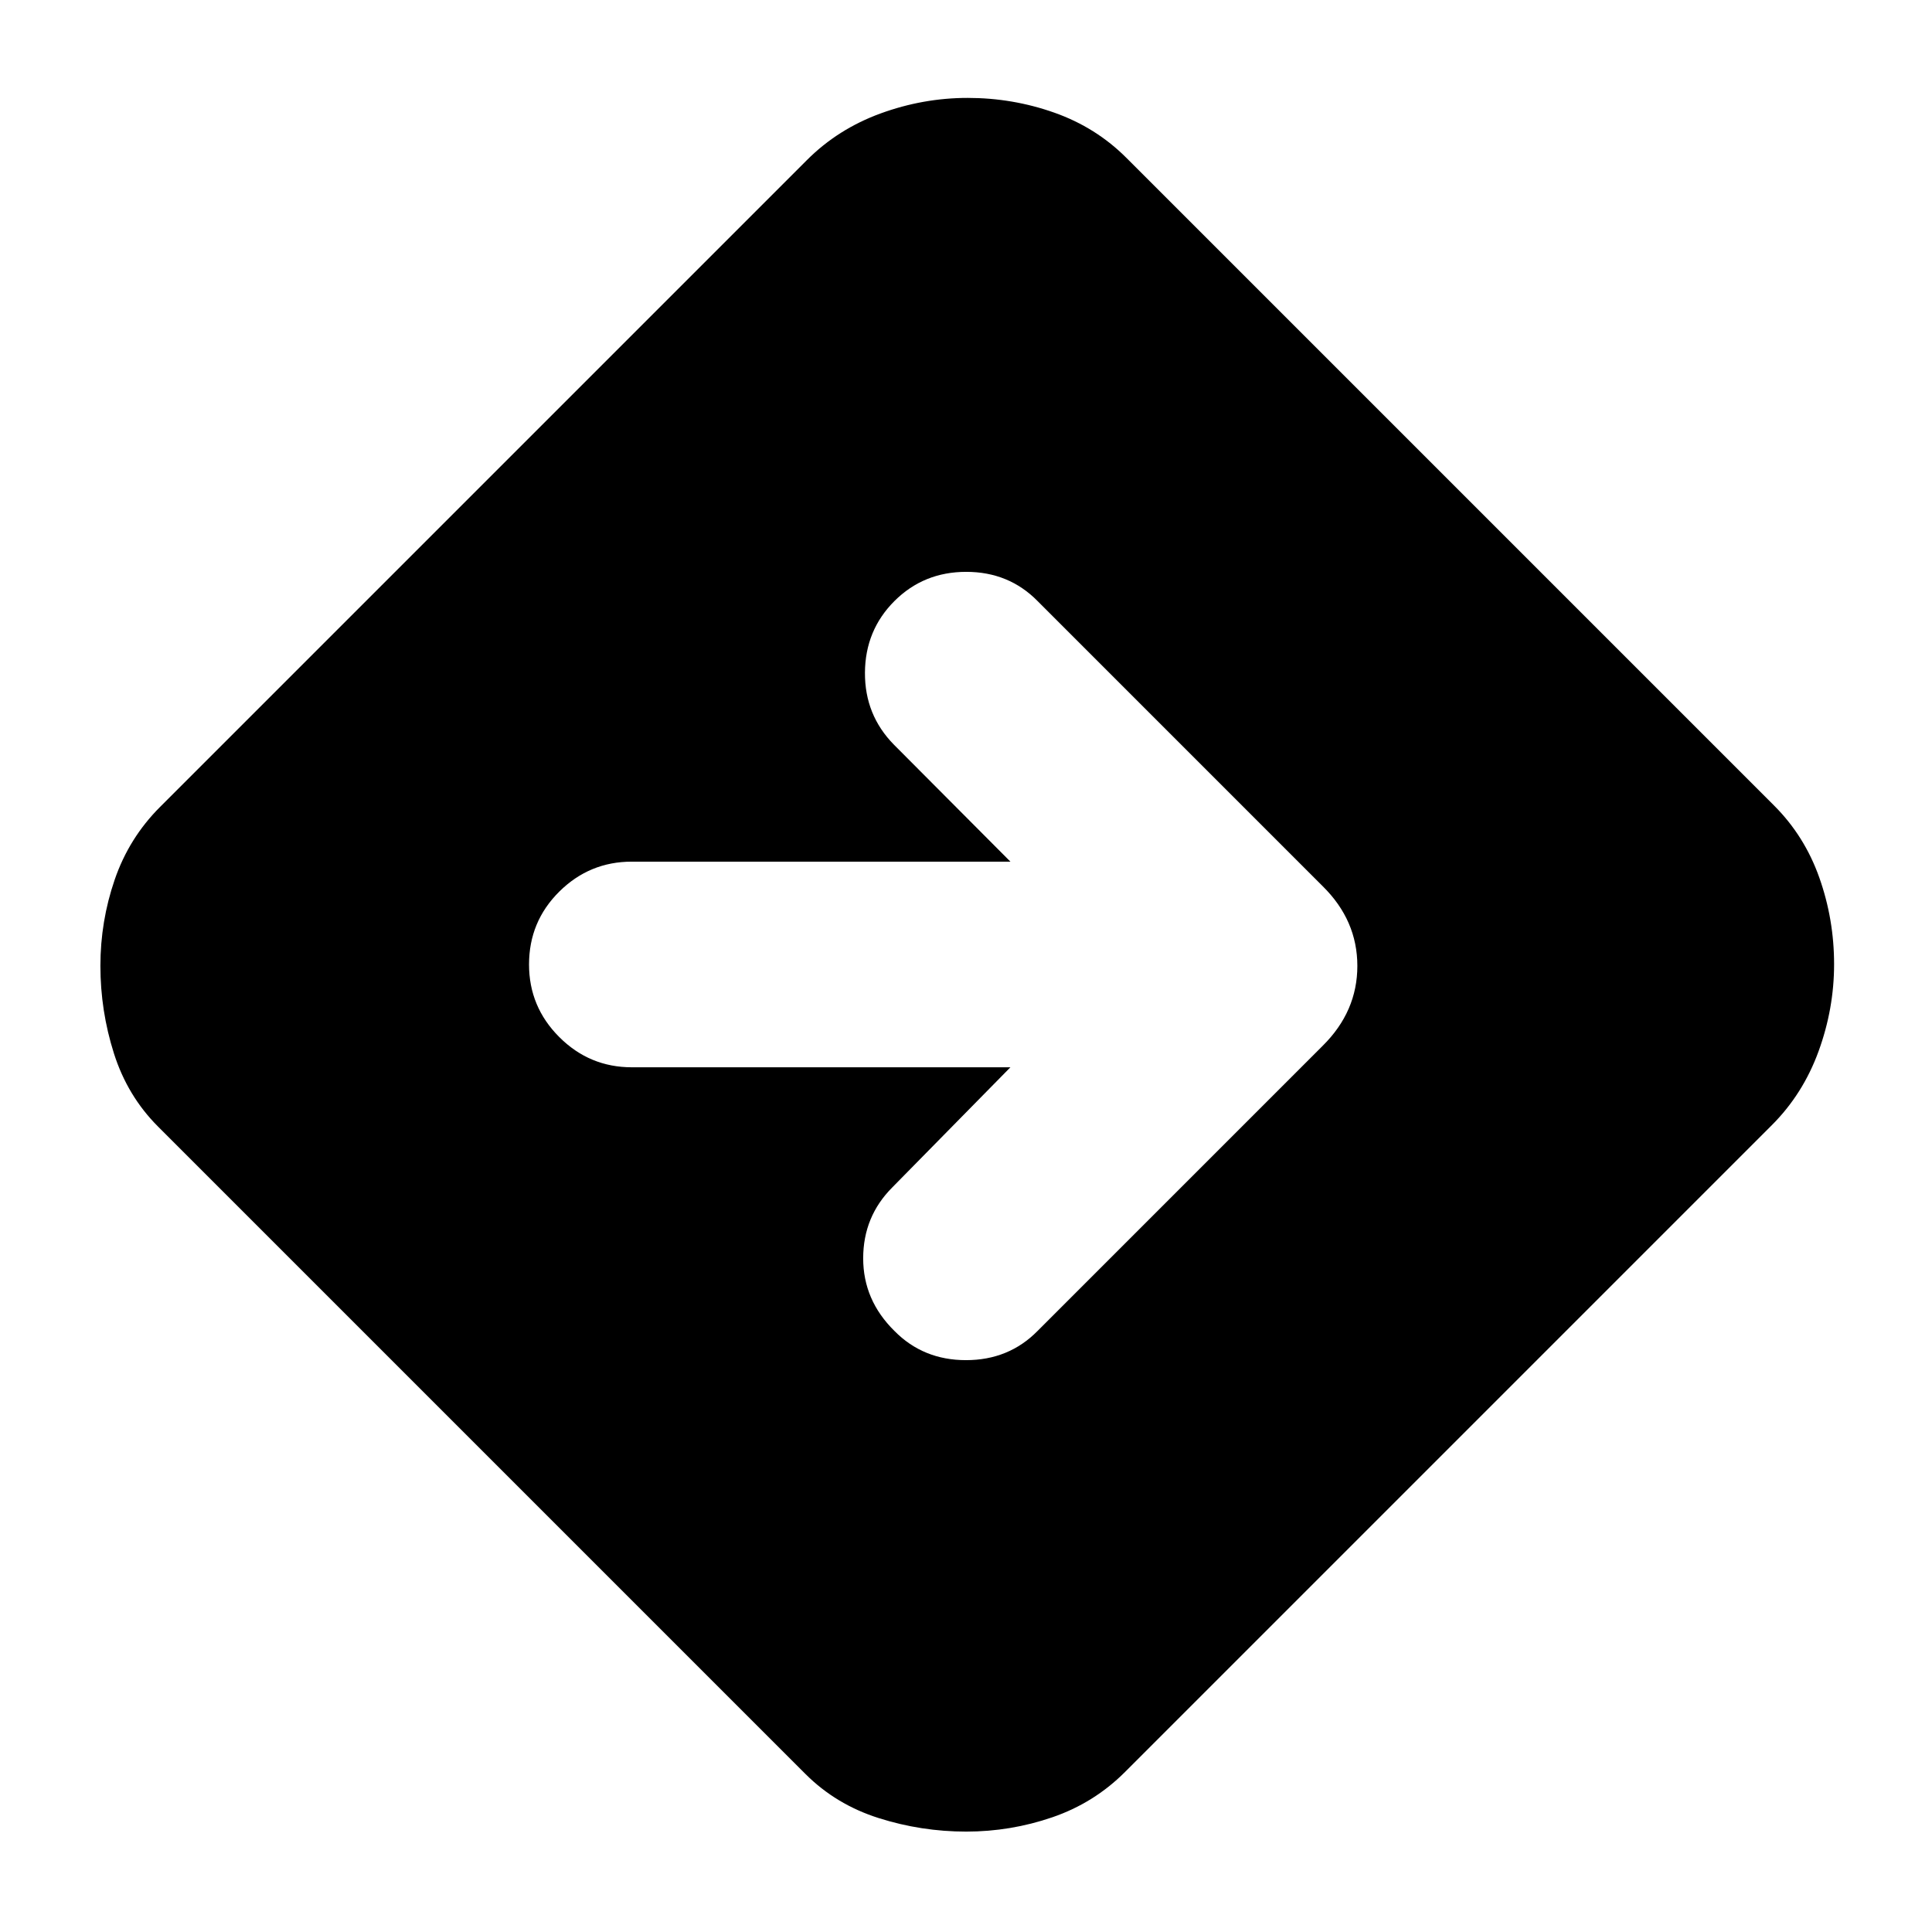 <svg xmlns="http://www.w3.org/2000/svg" height="24" viewBox="0 -960 960 960" width="24"><path d="M480.09-49.89q-22.29 0-43.48-6.72-21.2-6.72-36.39-21.91l-321.7-321.7q-15.19-15.19-21.91-36.35-6.72-21.17-6.72-43.52 0-22.11 7.1-42.8 7.1-20.7 22.53-36.13l321.46-321.46q15.42-15.43 36.58-23.15 21.17-7.72 43.28-7.72 22.36 0 43.08 7.34 20.73 7.34 35.86 22.53l321.7 321.7q15.19 15.14 22.53 35.87 7.34 20.74 7.34 43.04 0 22.07-7.72 43.26-7.72 21.19-23.15 36.63L559.02-79.52q-15.43 15.43-36.16 22.53-20.72 7.1-42.77 7.1Zm21.98-379.78-58.64 59.63q-14.52 14.52-14.52 35.3 0 20.78 15.52 36.07 14.29 14.52 35.57 14.52t35.57-14.52l141.69-141.7q17.2-17.04 17.2-39.67 0-22.63-17.2-39.59l-141.69-141.7q-14.29-14.52-35.45-14.52-21.16 0-35.69 14.52-14.52 14.53-14.64 35.57-.12 21.04 14.41 35.8l57.87 58.11H313.96q-21.05 0-36.07 14.9-15.02 14.91-15.02 36.19 0 21.04 15.02 36.06 15.02 15.03 36.07 15.03h188.11Z"/></svg>